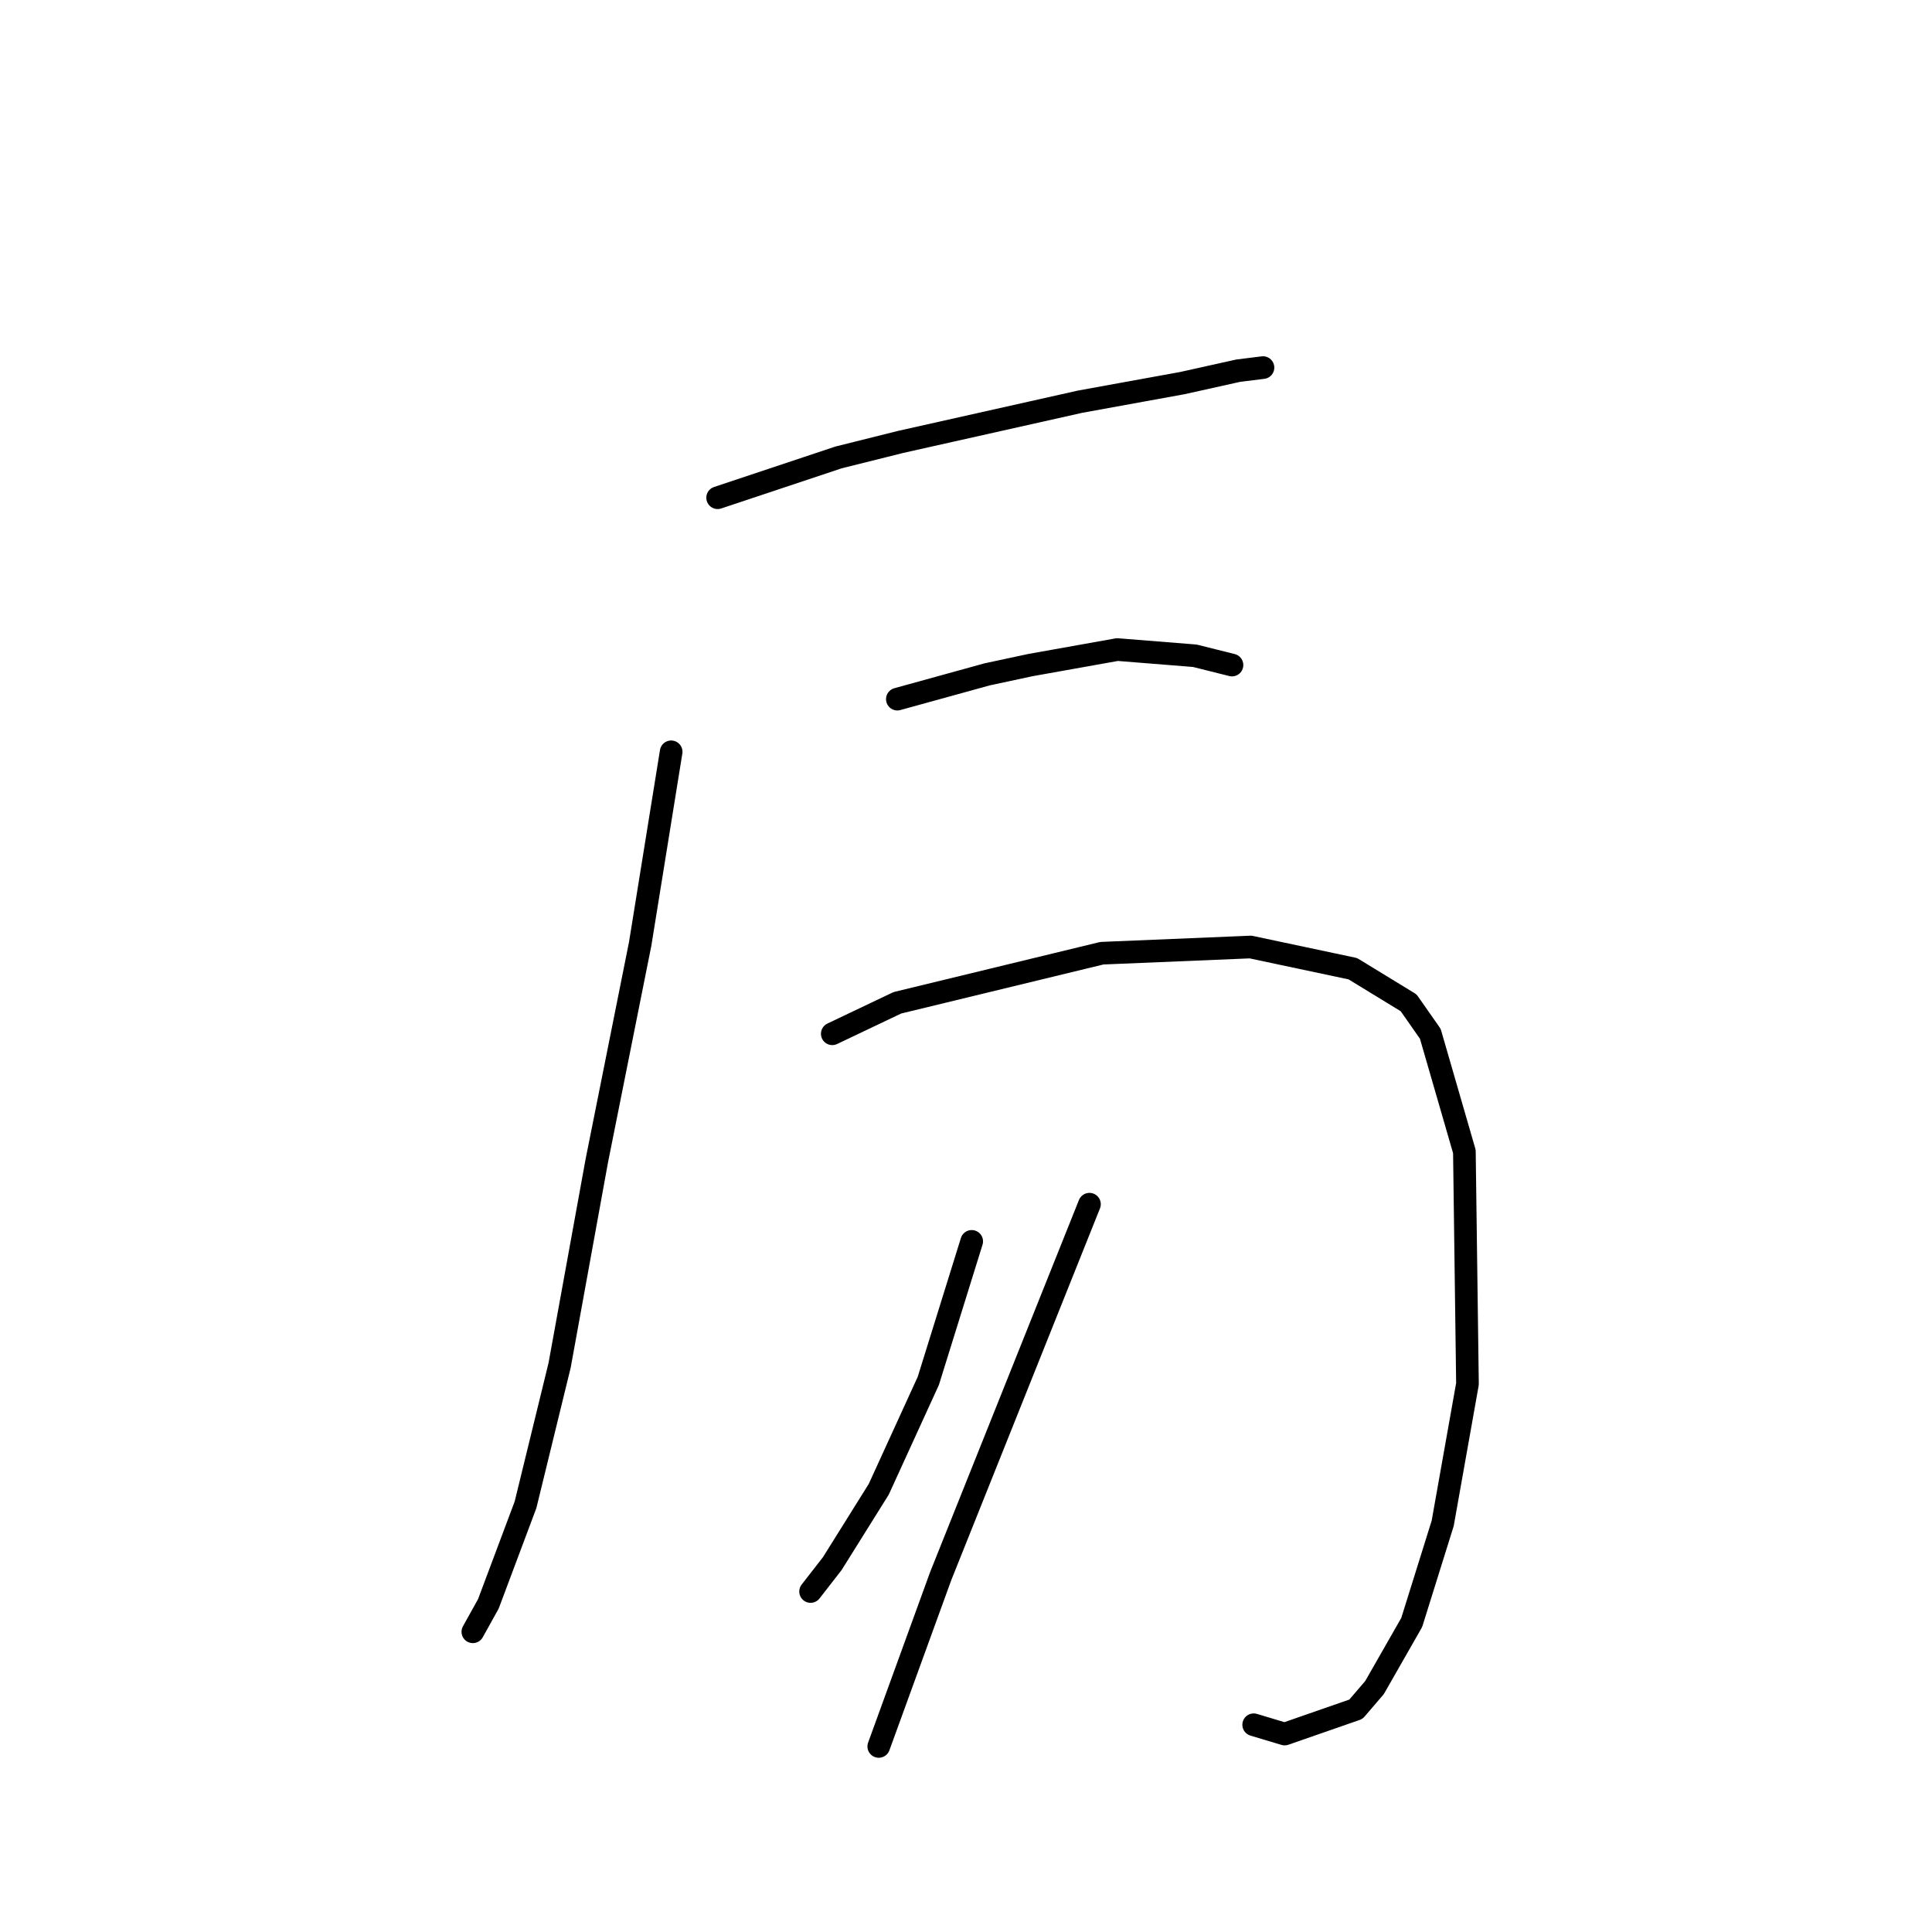 <?xml version="1.0" standalone="no"?>
    <svg width="256" height="256" xmlns="http://www.w3.org/2000/svg" version="1.1">
    <polyline stroke="black" stroke-width="3" stroke-linecap="round" fill="transparent" stroke-linejoin="round" points="95.09 65.952 111.103 60.614 119.314 58.562 143.127 53.224 156.676 50.761 164.066 49.118 167.351 48.708 167.351 48.708 " />
        <polyline stroke="black" stroke-width="3" stroke-linecap="round" fill="transparent" stroke-linejoin="round" points="88.932 99.619 84.826 125.074 79.078 153.814 74.151 180.912 69.635 199.387 64.708 212.526 62.655 216.221 62.655 216.221 " />
        <polyline stroke="black" stroke-width="3" stroke-linecap="round" fill="transparent" stroke-linejoin="round" points="118.903 92.639 130.81 89.354 136.558 88.123 148.054 86.07 158.318 86.891 163.245 88.123 163.245 88.123 " />
        <polyline stroke="black" stroke-width="3" stroke-linecap="round" fill="transparent" stroke-linejoin="round" points="110.281 136.981 118.903 132.875 146.001 126.306 165.708 125.485 179.257 128.359 186.648 132.875 189.522 136.981 194.038 152.582 194.448 183.375 191.164 201.851 187.058 214.989 182.131 223.611 179.668 226.485 170.225 229.77 166.119 228.538 166.119 228.538 " />
        <polyline stroke="black" stroke-width="3" stroke-linecap="round" fill="transparent" stroke-linejoin="round" points="128.757 164.489 123.009 182.965 116.44 197.335 110.281 207.188 107.407 210.883 107.407 210.883 " />
        <polyline stroke="black" stroke-width="3" stroke-linecap="round" fill="transparent" stroke-linejoin="round" points="144.359 159.562 139.432 171.879 124.651 208.831 116.44 231.412 116.44 231.412 " />
        </svg>